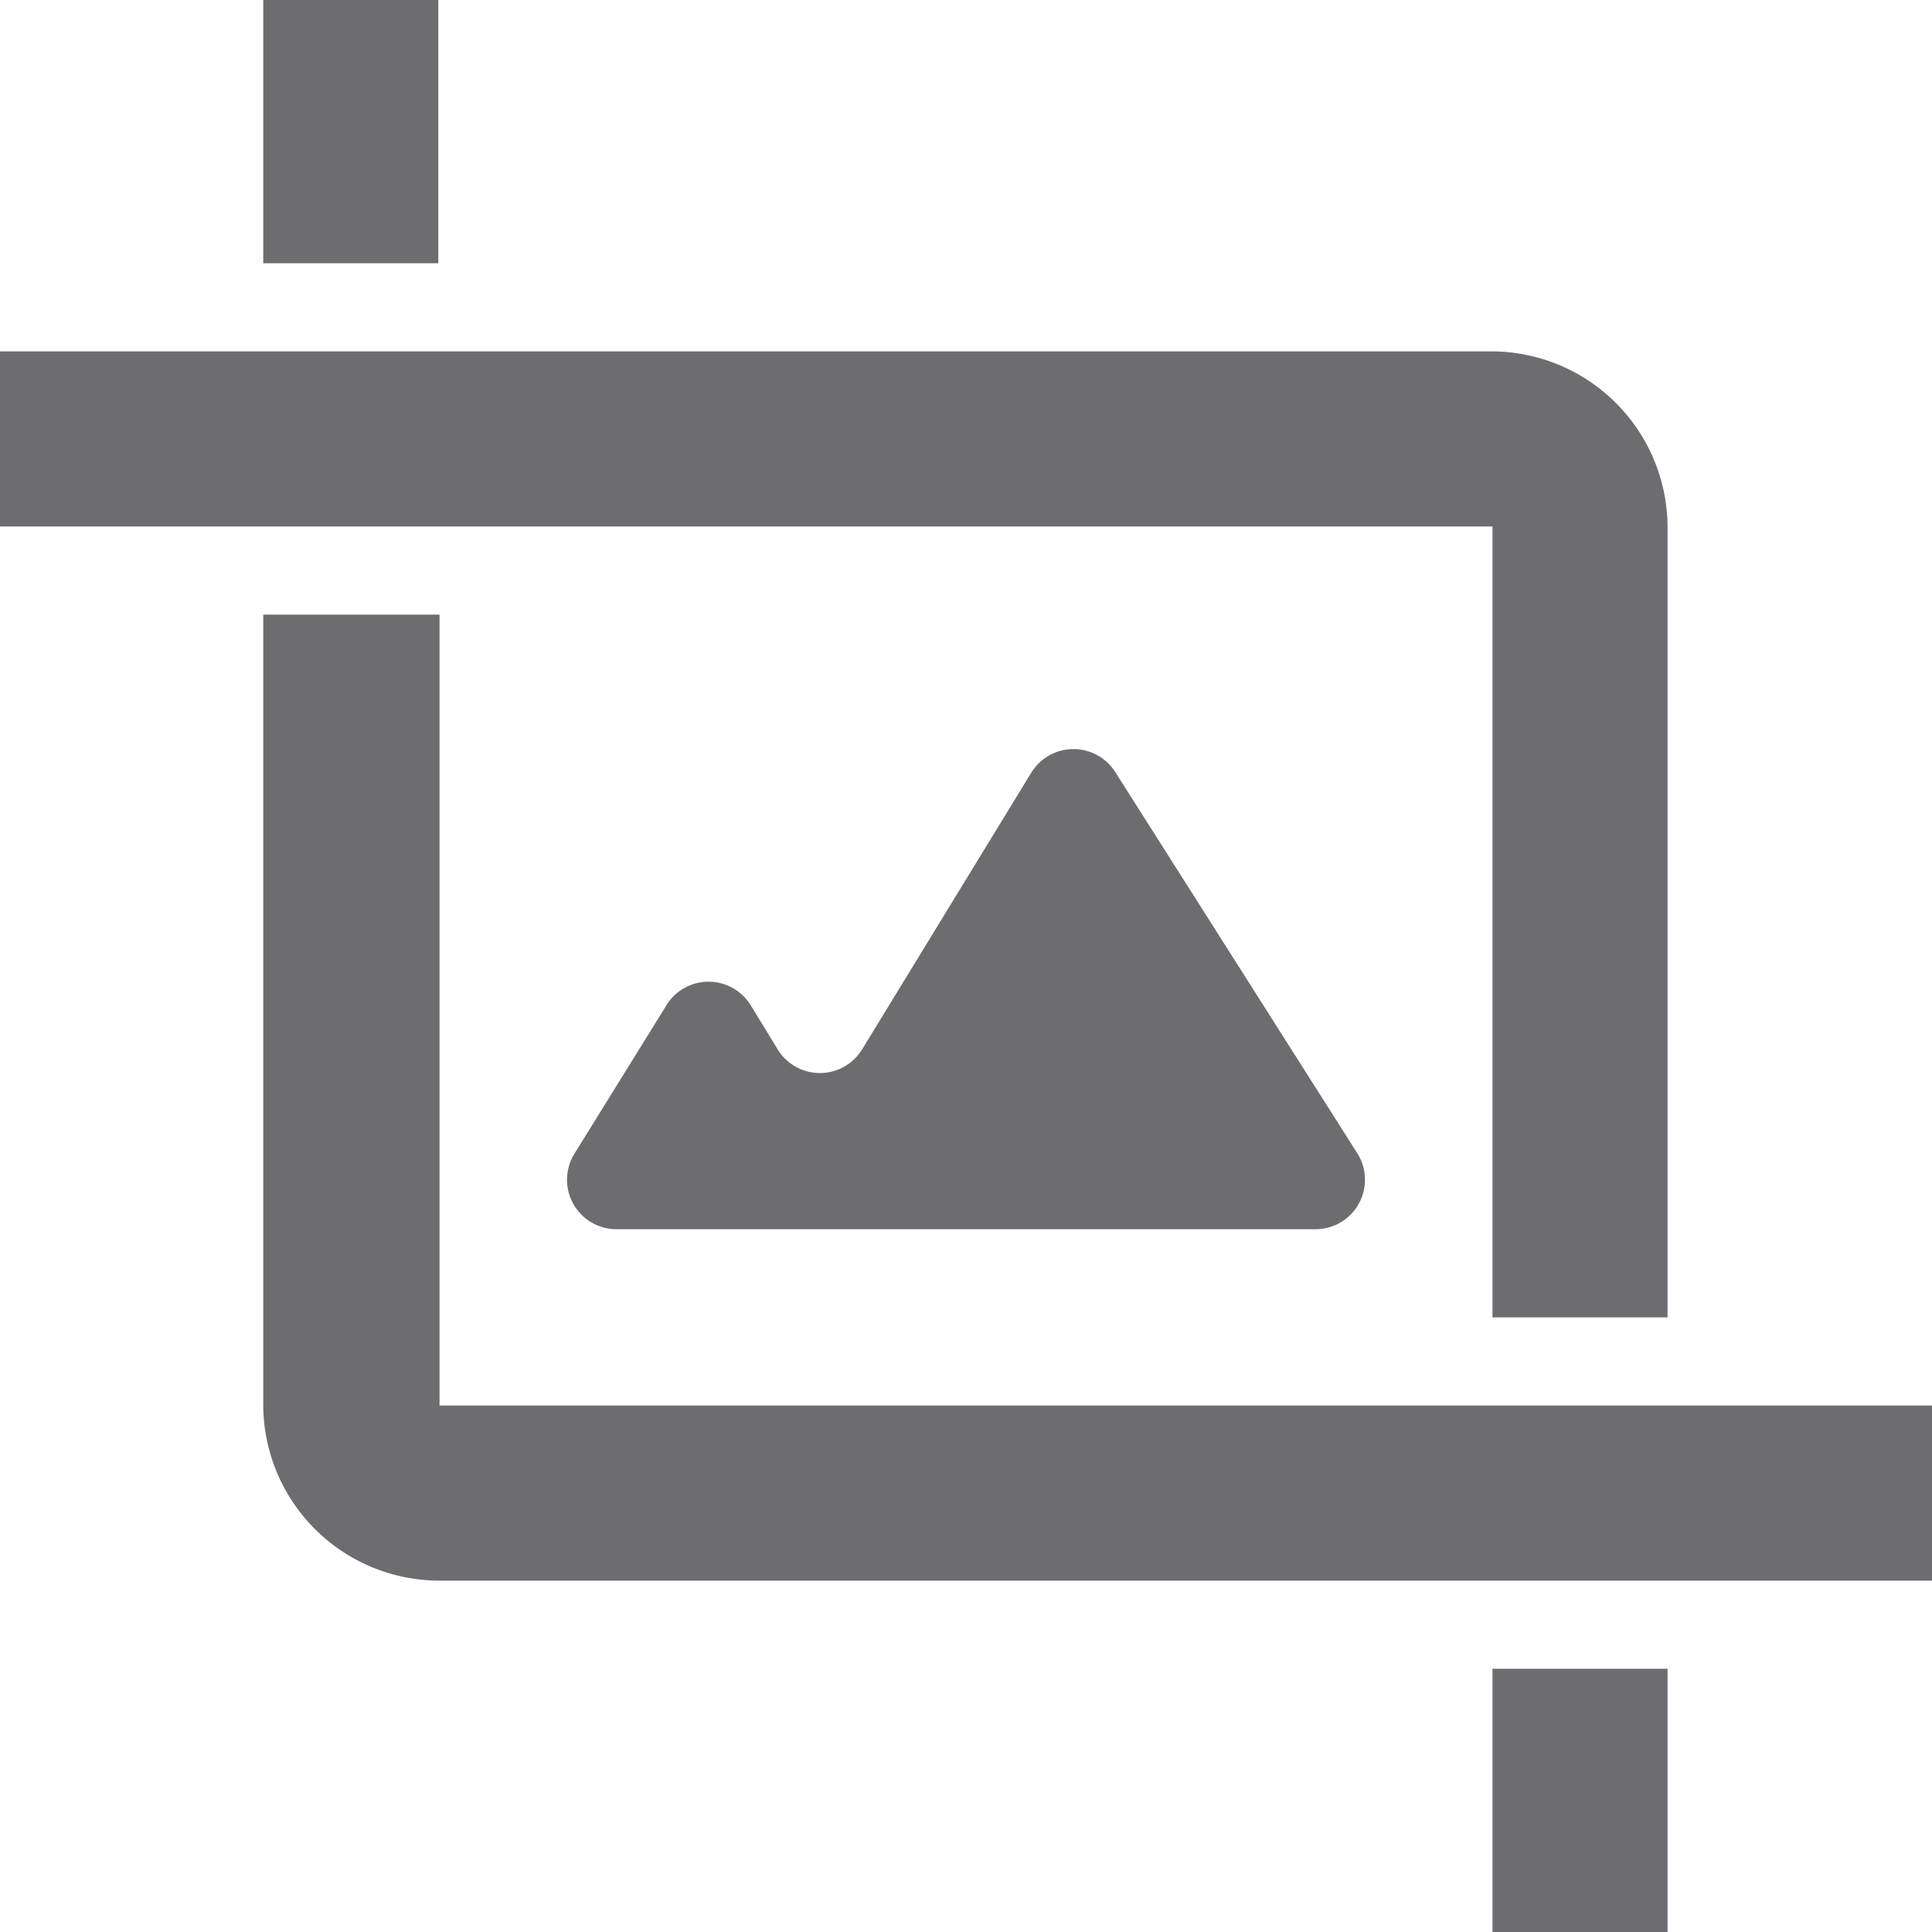 <svg xmlns="http://www.w3.org/2000/svg" viewBox="0 0 16 16"><defs><style>.cls-1{fill:#6d6d71;}</style></defs><title>picture-ico</title><g id="Layer_2" data-name="Layer 2"><g id="Layer_1-2" data-name="Layer 1"><path class="cls-1" d="M5.51,8.34,4.76,9.55a.41.41,0,0,0,.35.63h5.78a.41.41,0,0,0,.35-.63l-2-3.15a.41.41,0,0,0-.7,0L7.14,8.69a.41.41,0,0,1-.7,0l-.22-.36A.41.41,0,0,0,5.51,8.34Z"/><path class="cls-1" d="M3.64,11.64V5.09H2.18v6.55a1.46,1.46,0,0,0,1.45,1.45H16V11.64Z"/><path class="cls-1" d="M12.36,10.91h1.45V4.36a1.46,1.46,0,0,0-1.45-1.45H0V4.36H12.36Z"/><rect class="cls-1" x="2.18" width="1.45" height="2.18"/><rect class="cls-1" x="12.36" y="13.82" width="1.45" height="2.18"/></g></g></svg>